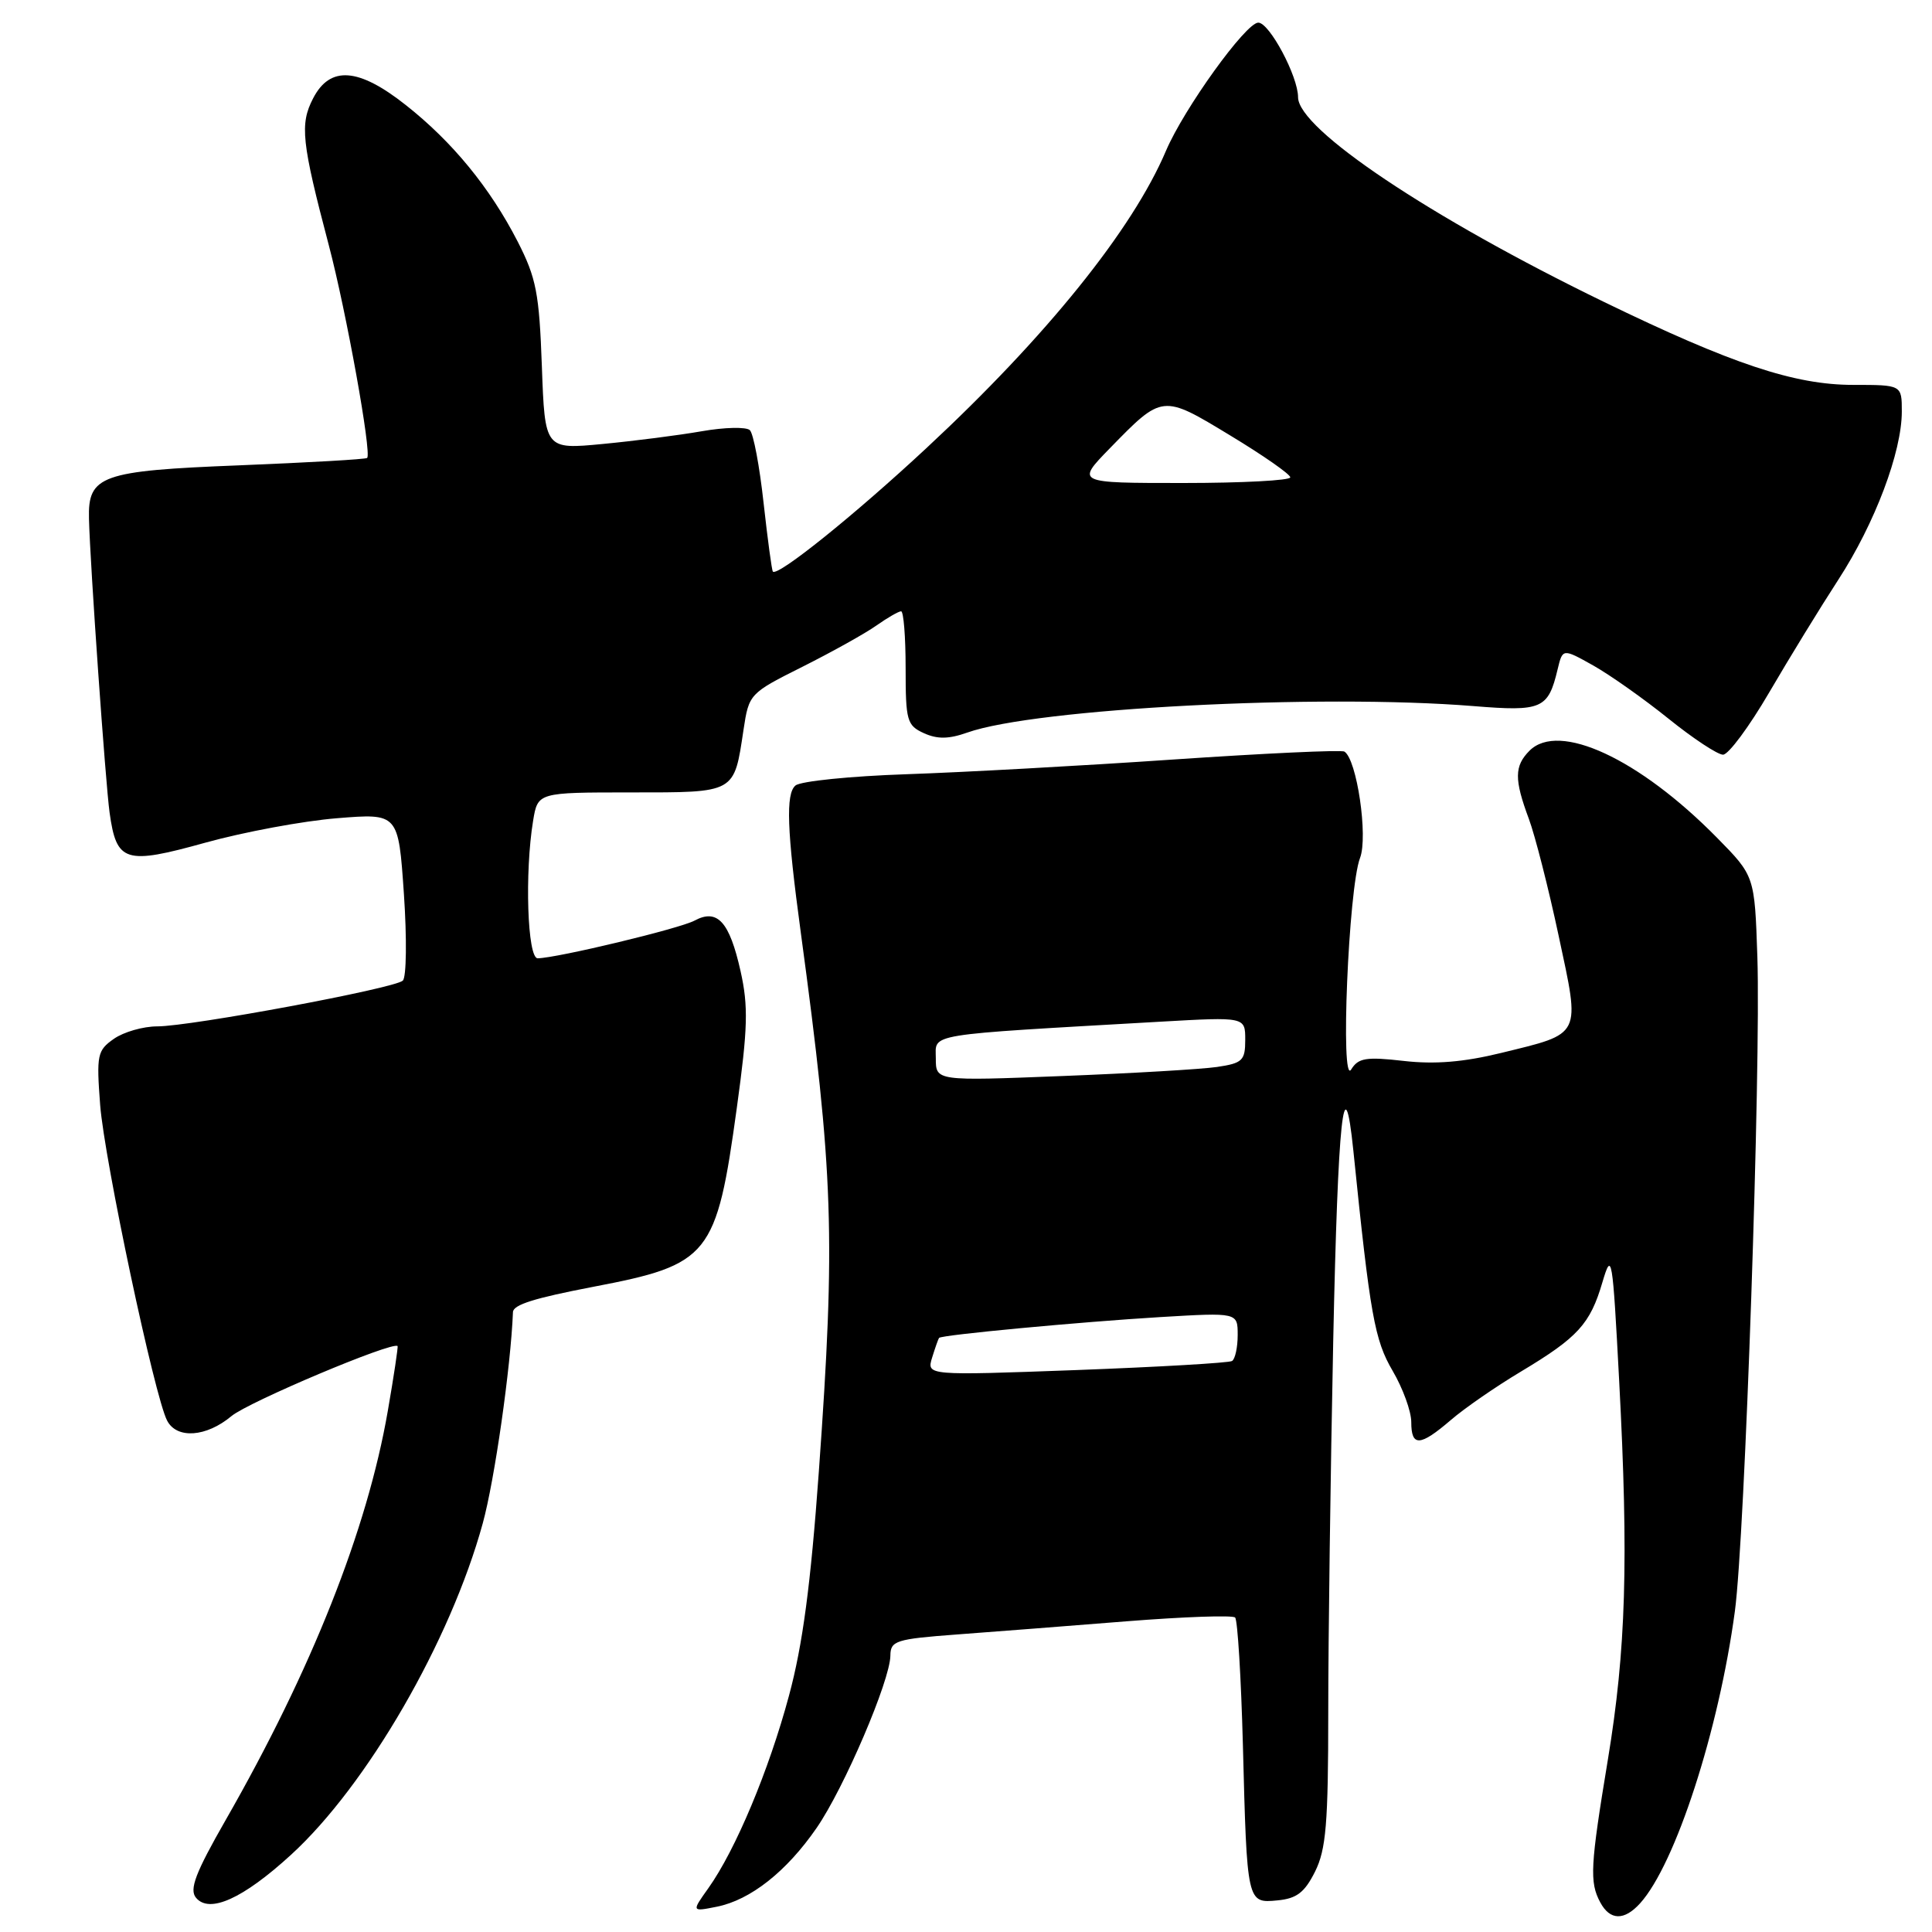 <?xml version="1.0" encoding="UTF-8" standalone="no"?>
<!DOCTYPE svg PUBLIC "-//W3C//DTD SVG 1.1//EN" "http://www.w3.org/Graphics/SVG/1.1/DTD/svg11.dtd" >
<svg xmlns="http://www.w3.org/2000/svg" xmlns:xlink="http://www.w3.org/1999/xlink" version="1.1" viewBox="0 0 256 256">
 <g >
 <path fill="currentColor"
d=" M 217.32 252.20 C 222.00 247.03 227.75 229.32 229.88 213.50 C 231.21 203.65 233.34 141.45 232.86 126.79 C 232.50 116.07 232.50 116.07 227.50 110.99 C 217.19 100.52 206.56 95.58 202.67 99.47 C 200.65 101.50 200.63 103.27 202.58 108.50 C 203.40 110.70 205.18 117.67 206.53 124.00 C 209.41 137.46 209.69 136.88 198.87 139.53 C 193.96 140.73 190.13 141.05 186.01 140.58 C 181.01 140.01 179.98 140.18 179.04 141.71 C 177.58 144.09 178.68 117.68 180.21 113.69 C 181.30 110.86 179.79 100.61 178.14 99.59 C 177.75 99.34 167.54 99.82 155.46 100.64 C 143.38 101.47 127.46 102.34 120.08 102.59 C 112.70 102.84 106.09 103.51 105.41 104.08 C 104.09 105.17 104.27 110.00 106.10 123.50 C 110.45 155.61 110.73 163.92 108.50 195.00 C 107.42 209.99 106.36 217.97 104.54 224.70 C 101.88 234.60 97.46 245.13 93.87 250.18 C 91.63 253.32 91.63 253.32 94.98 252.65 C 99.44 251.76 104.22 247.99 108.20 242.22 C 111.84 236.95 117.96 222.66 117.98 219.37 C 118.00 217.41 118.70 217.18 126.75 216.58 C 131.56 216.22 141.70 215.44 149.28 214.83 C 156.86 214.23 163.33 214.00 163.66 214.33 C 163.99 214.66 164.45 222.26 164.69 231.21 C 165.23 252.23 165.23 252.20 169.28 251.81 C 171.82 251.57 172.87 250.76 174.25 248.00 C 175.71 245.07 176.00 241.65 176.00 226.91 C 176.00 217.24 176.30 195.06 176.66 177.63 C 177.28 148.10 178.09 140.43 179.33 152.50 C 181.55 174.28 182.14 177.56 184.53 181.64 C 185.89 183.96 187.00 187.01 187.00 188.43 C 187.00 191.73 188.15 191.67 192.22 188.18 C 194.02 186.62 198.22 183.72 201.55 181.73 C 209.09 177.21 210.71 175.43 212.33 169.90 C 213.57 165.72 213.67 166.36 214.55 183.00 C 215.81 206.83 215.45 218.64 213.05 233.17 C 210.72 247.27 210.60 249.39 212.04 252.07 C 213.33 254.48 215.21 254.53 217.32 252.20 Z  M 38.55 245.78 C 48.63 236.57 59.69 217.45 63.97 201.84 C 65.54 196.12 67.68 181.15 67.97 173.86 C 68.01 172.88 70.79 172.01 78.60 170.51 C 94.05 167.56 94.93 166.47 97.64 146.74 C 99.09 136.23 99.17 133.34 98.13 128.69 C 96.66 122.12 95.06 120.36 92.04 121.98 C 90.05 123.05 73.88 126.93 71.25 126.98 C 69.88 127.00 69.51 115.63 70.64 108.75 C 71.26 105.00 71.26 105.00 83.60 105.00 C 97.54 105.00 97.25 105.16 98.52 96.70 C 99.24 91.94 99.30 91.87 106.37 88.33 C 110.29 86.36 114.69 83.91 116.15 82.87 C 117.61 81.84 119.08 81.00 119.40 81.00 C 119.73 81.00 120.00 84.38 120.00 88.52 C 120.00 95.51 120.17 96.12 122.42 97.15 C 124.21 97.96 125.71 97.94 128.17 97.07 C 137.18 93.87 174.81 91.91 195.24 93.56 C 204.32 94.30 205.14 93.94 206.39 88.70 C 207.06 85.91 207.06 85.91 211.13 88.19 C 213.36 89.45 217.85 92.62 221.10 95.24 C 224.35 97.86 227.60 100.00 228.31 100.00 C 229.03 100.00 231.78 96.29 234.43 91.75 C 237.08 87.21 241.20 80.49 243.59 76.81 C 248.43 69.36 252.00 59.90 252.00 54.53 C 252.00 51.00 252.00 51.00 245.56 51.00 C 237.78 51.00 229.49 48.24 212.50 39.99 C 189.51 28.82 172.00 17.10 172.00 12.88 C 172.00 10.12 168.21 3.00 166.73 3.00 C 165.08 3.00 156.88 14.39 154.49 20.00 C 150.05 30.45 138.64 44.61 122.74 59.39 C 113.21 68.26 103.07 76.41 102.41 75.74 C 102.27 75.60 101.72 71.51 101.18 66.65 C 100.65 61.79 99.83 57.44 99.36 57.00 C 98.89 56.55 96.03 56.61 93.00 57.14 C 89.97 57.67 84.06 58.43 79.85 58.83 C 72.20 59.56 72.20 59.56 71.80 48.53 C 71.45 38.84 71.06 36.83 68.59 32.00 C 64.93 24.88 59.96 18.80 53.77 13.92 C 47.50 8.96 43.73 8.69 41.49 13.03 C 39.71 16.46 39.96 18.80 43.57 32.50 C 45.89 41.31 49.27 60.06 48.65 60.68 C 48.48 60.86 40.84 61.29 31.68 61.66 C 13.39 62.38 11.64 63.00 11.79 68.74 C 11.94 74.83 13.98 103.76 14.52 107.67 C 15.44 114.27 16.56 114.62 27.24 111.65 C 32.33 110.24 40.17 108.78 44.65 108.42 C 52.79 107.76 52.79 107.76 53.52 118.46 C 53.92 124.36 53.86 129.51 53.37 129.94 C 52.24 130.98 25.25 136.00 20.84 136.00 C 18.97 136.00 16.39 136.74 15.09 137.65 C 12.89 139.19 12.77 139.77 13.27 146.40 C 13.83 153.69 20.49 185.12 22.15 188.25 C 23.44 190.70 27.33 190.43 30.67 187.64 C 32.93 185.76 51.99 177.72 52.68 178.36 C 52.77 178.45 52.19 182.33 51.38 186.99 C 48.66 202.68 41.30 221.26 29.91 241.15 C 25.89 248.17 25.06 250.36 25.97 251.46 C 27.74 253.60 32.20 251.59 38.55 245.78 Z  M 123.51 179.89 C 123.92 178.57 124.33 177.40 124.43 177.28 C 124.75 176.88 143.13 175.16 153.75 174.52 C 164.00 173.91 164.00 173.91 164.00 176.90 C 164.00 178.54 163.66 180.09 163.25 180.34 C 162.84 180.59 153.56 181.13 142.64 181.54 C 122.78 182.27 122.78 182.27 123.51 179.89 Z  M 124.00 140.24 C 124.00 136.89 122.18 137.19 153.75 135.38 C 165.00 134.74 165.00 134.74 165.00 137.78 C 165.00 140.53 164.64 140.88 161.25 141.38 C 159.19 141.68 149.96 142.22 140.75 142.58 C 124.00 143.24 124.00 143.24 124.00 140.24 Z  M 147.04 59.42 C 154.05 52.23 153.99 52.23 163.01 57.70 C 167.38 60.34 170.96 62.84 170.97 63.25 C 170.99 63.66 164.61 64.00 156.79 64.00 C 142.58 64.00 142.58 64.00 147.04 59.42 Z "/>
</g>
</svg>